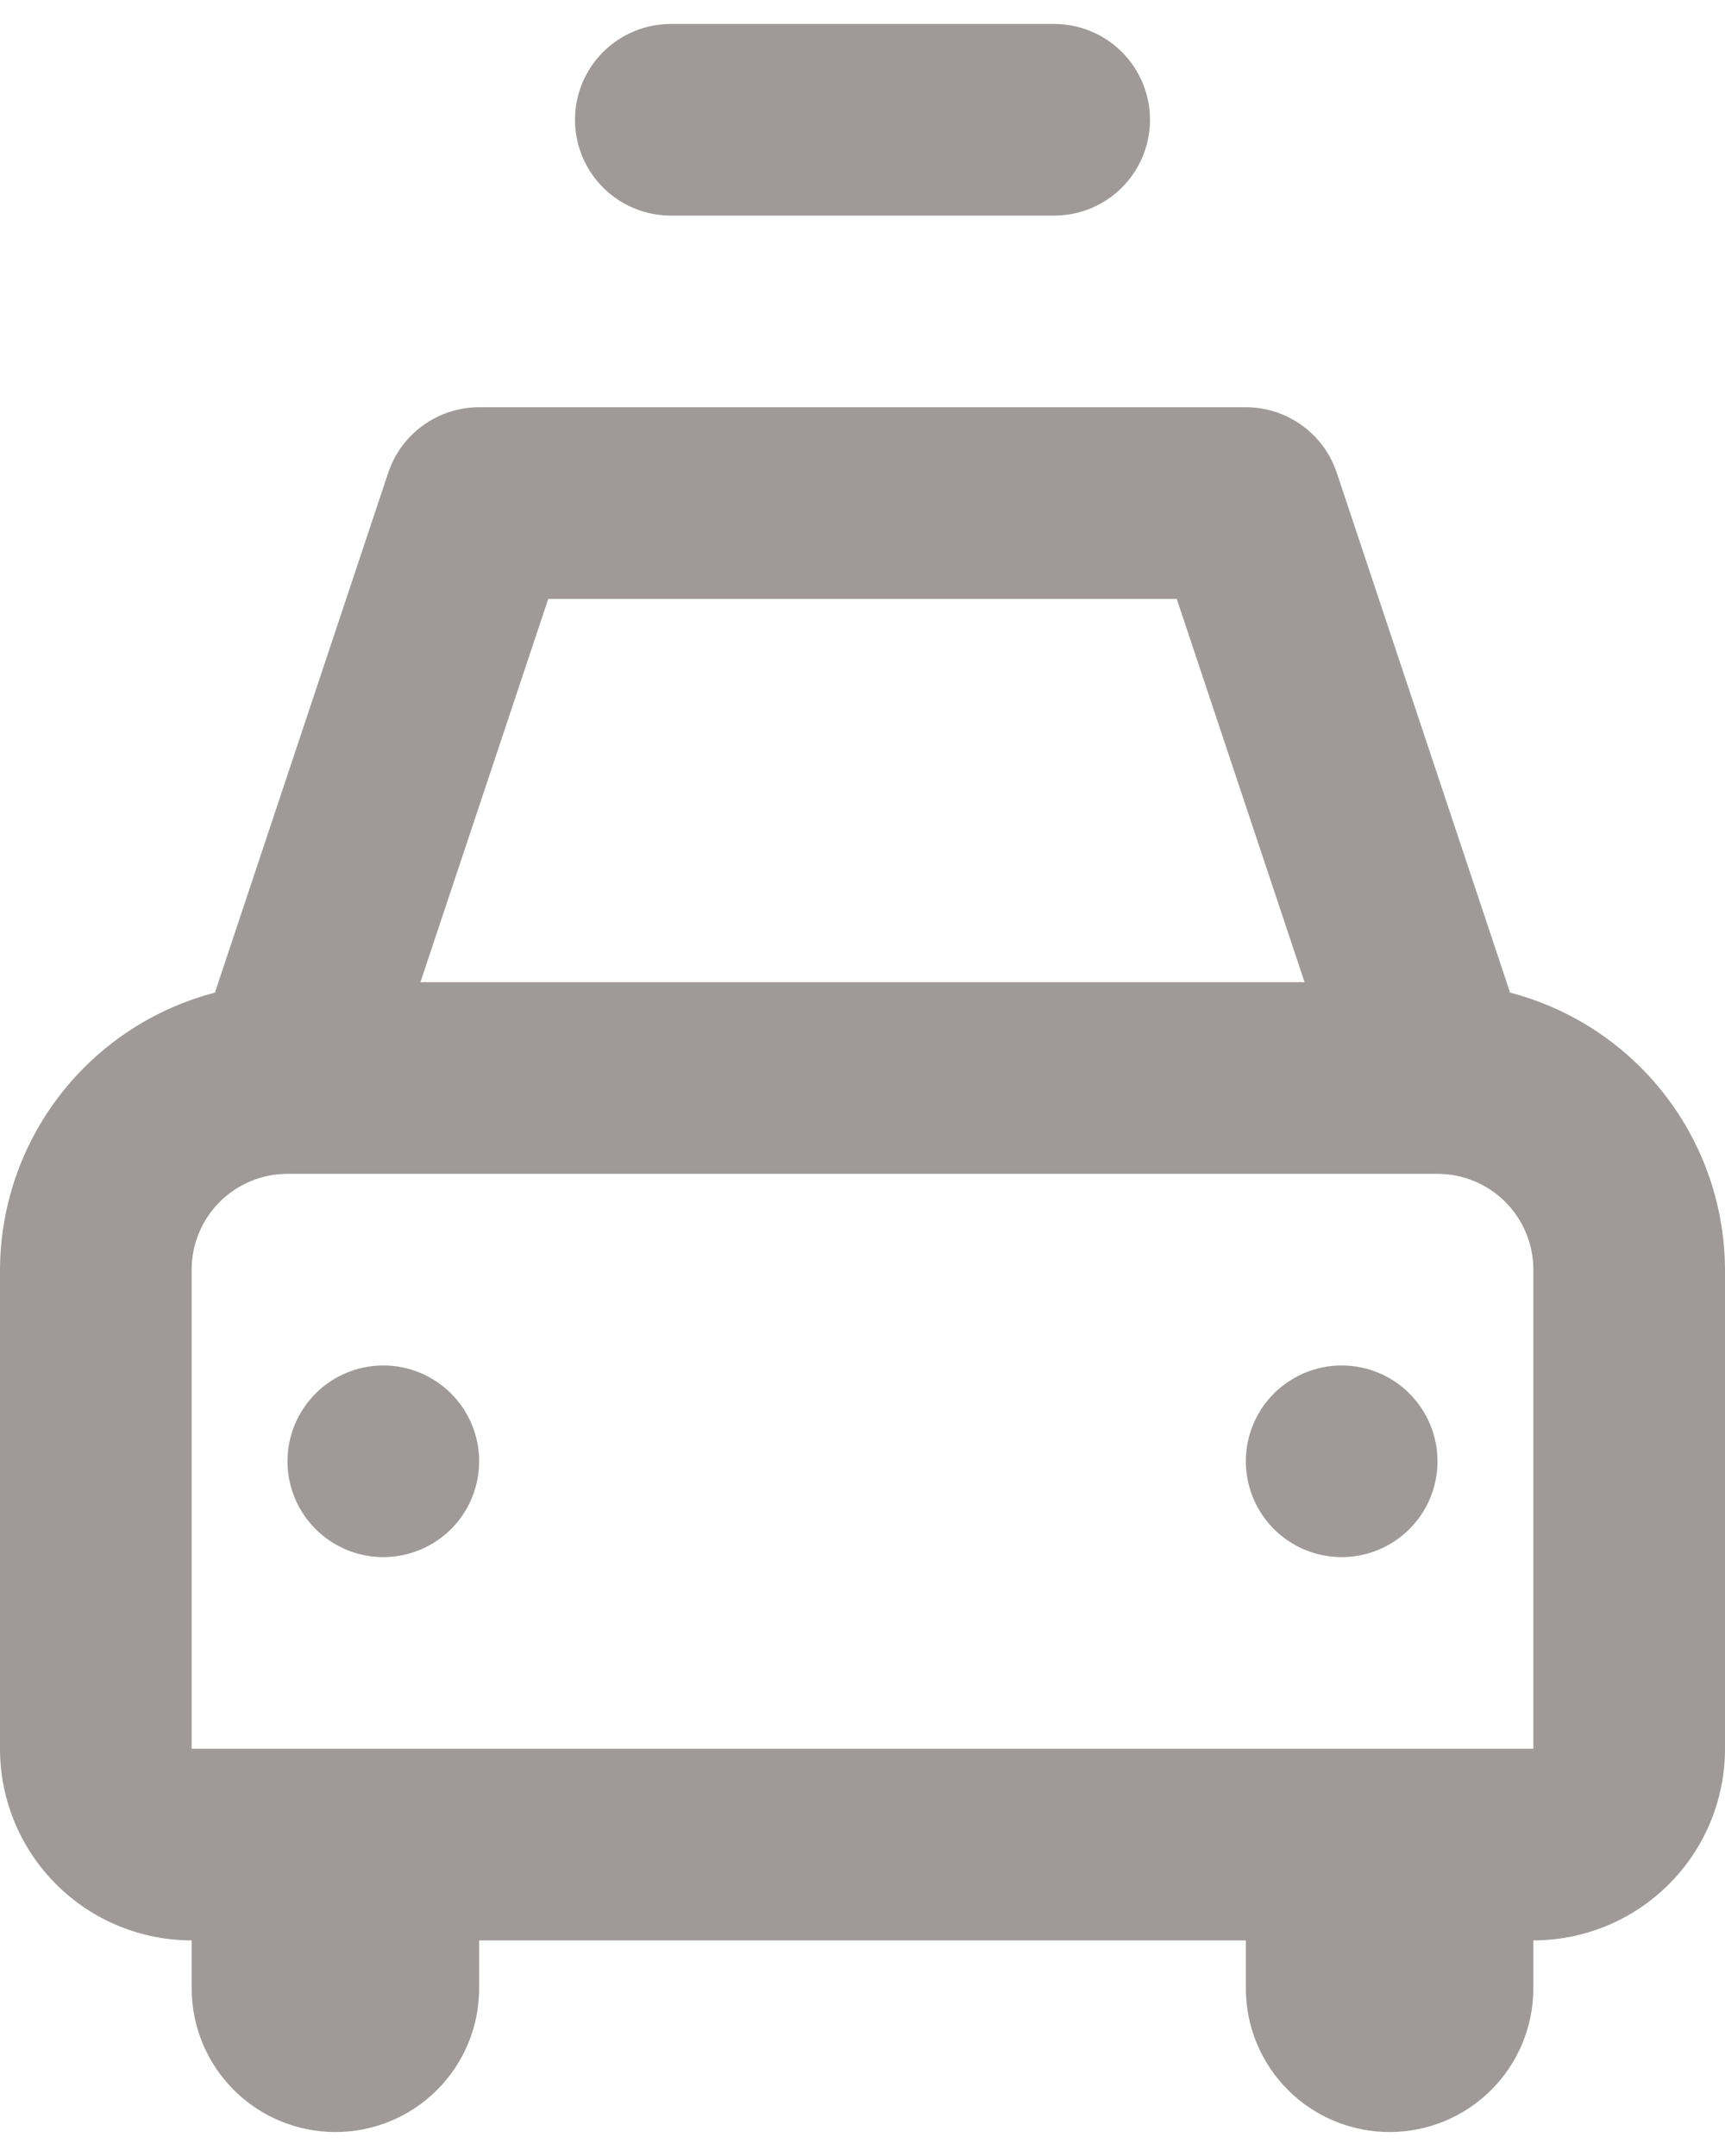 <svg width="48" height="60" viewBox="0 0 48 60" fill="none" xmlns="http://www.w3.org/2000/svg">
<path d="M5.333 54V55.333C5.333 56.394 5.755 57.412 6.505 58.162C7.255 58.912 8.272 59.333 9.333 59.333C10.394 59.333 11.412 58.912 12.162 58.162C12.912 57.412 13.333 56.394 13.333 55.333V54H34.667V55.333C34.667 56.394 35.088 57.412 35.838 58.162C36.588 58.912 37.606 59.333 38.667 59.333C39.727 59.333 40.745 58.912 41.495 58.162C42.245 57.412 42.667 56.394 42.667 55.333V54C44.081 54 45.438 53.438 46.438 52.438C47.438 51.438 48 50.081 48 48.667V35.333C47.993 33.569 47.403 31.856 46.321 30.461C45.239 29.067 43.726 28.069 42.019 27.624L37.197 13.157C37.02 12.626 36.681 12.164 36.227 11.837C35.772 11.509 35.227 11.333 34.667 11.333H13.333C12.773 11.333 12.228 11.509 11.774 11.837C11.319 12.164 10.98 12.626 10.803 13.157L5.981 27.624C4.274 28.069 2.761 29.067 1.679 30.461C0.597 31.856 0.007 33.569 0 35.333V48.667C0 50.081 0.562 51.438 1.562 52.438C2.562 53.438 3.919 54 5.333 54ZM15.256 16.667H32.744L36.301 27.333H11.699L15.256 16.667ZM5.333 35.333C5.333 34.626 5.614 33.948 6.114 33.448C6.614 32.948 7.293 32.667 8 32.667H40C40.707 32.667 41.386 32.948 41.886 33.448C42.386 33.948 42.667 34.626 42.667 35.333V48.667H5.333V35.333ZM16 3.333C16 2.626 16.281 1.948 16.781 1.448C17.281 0.948 17.959 0.667 18.667 0.667H29.333C30.041 0.667 30.719 0.948 31.219 1.448C31.719 1.948 32 2.626 32 3.333C32 4.041 31.719 4.719 31.219 5.219C30.719 5.719 30.041 6 29.333 6H18.667C17.959 6 17.281 5.719 16.781 5.219C16.281 4.719 16 4.041 16 3.333ZM13.333 40.667C13.333 41.194 13.177 41.71 12.884 42.148C12.591 42.587 12.174 42.929 11.687 43.13C11.2 43.332 10.664 43.385 10.146 43.282C9.629 43.179 9.154 42.925 8.781 42.552C8.408 42.179 8.154 41.704 8.051 41.187C7.948 40.67 8.001 40.133 8.203 39.646C8.405 39.159 8.747 38.742 9.185 38.45C9.624 38.157 10.139 38 10.667 38C11.374 38 12.052 38.281 12.552 38.781C13.052 39.281 13.333 39.959 13.333 40.667ZM40 40.667C40 41.194 39.844 41.71 39.551 42.148C39.258 42.587 38.841 42.929 38.354 43.13C37.867 43.332 37.33 43.385 36.813 43.282C36.296 43.179 35.821 42.925 35.448 42.552C35.075 42.179 34.821 41.704 34.718 41.187C34.615 40.67 34.668 40.133 34.87 39.646C35.072 39.159 35.413 38.742 35.852 38.45C36.29 38.157 36.806 38 37.333 38C38.041 38 38.719 38.281 39.219 38.781C39.719 39.281 40 39.959 40 40.667Z" fill="#A09999"/>
</svg>
